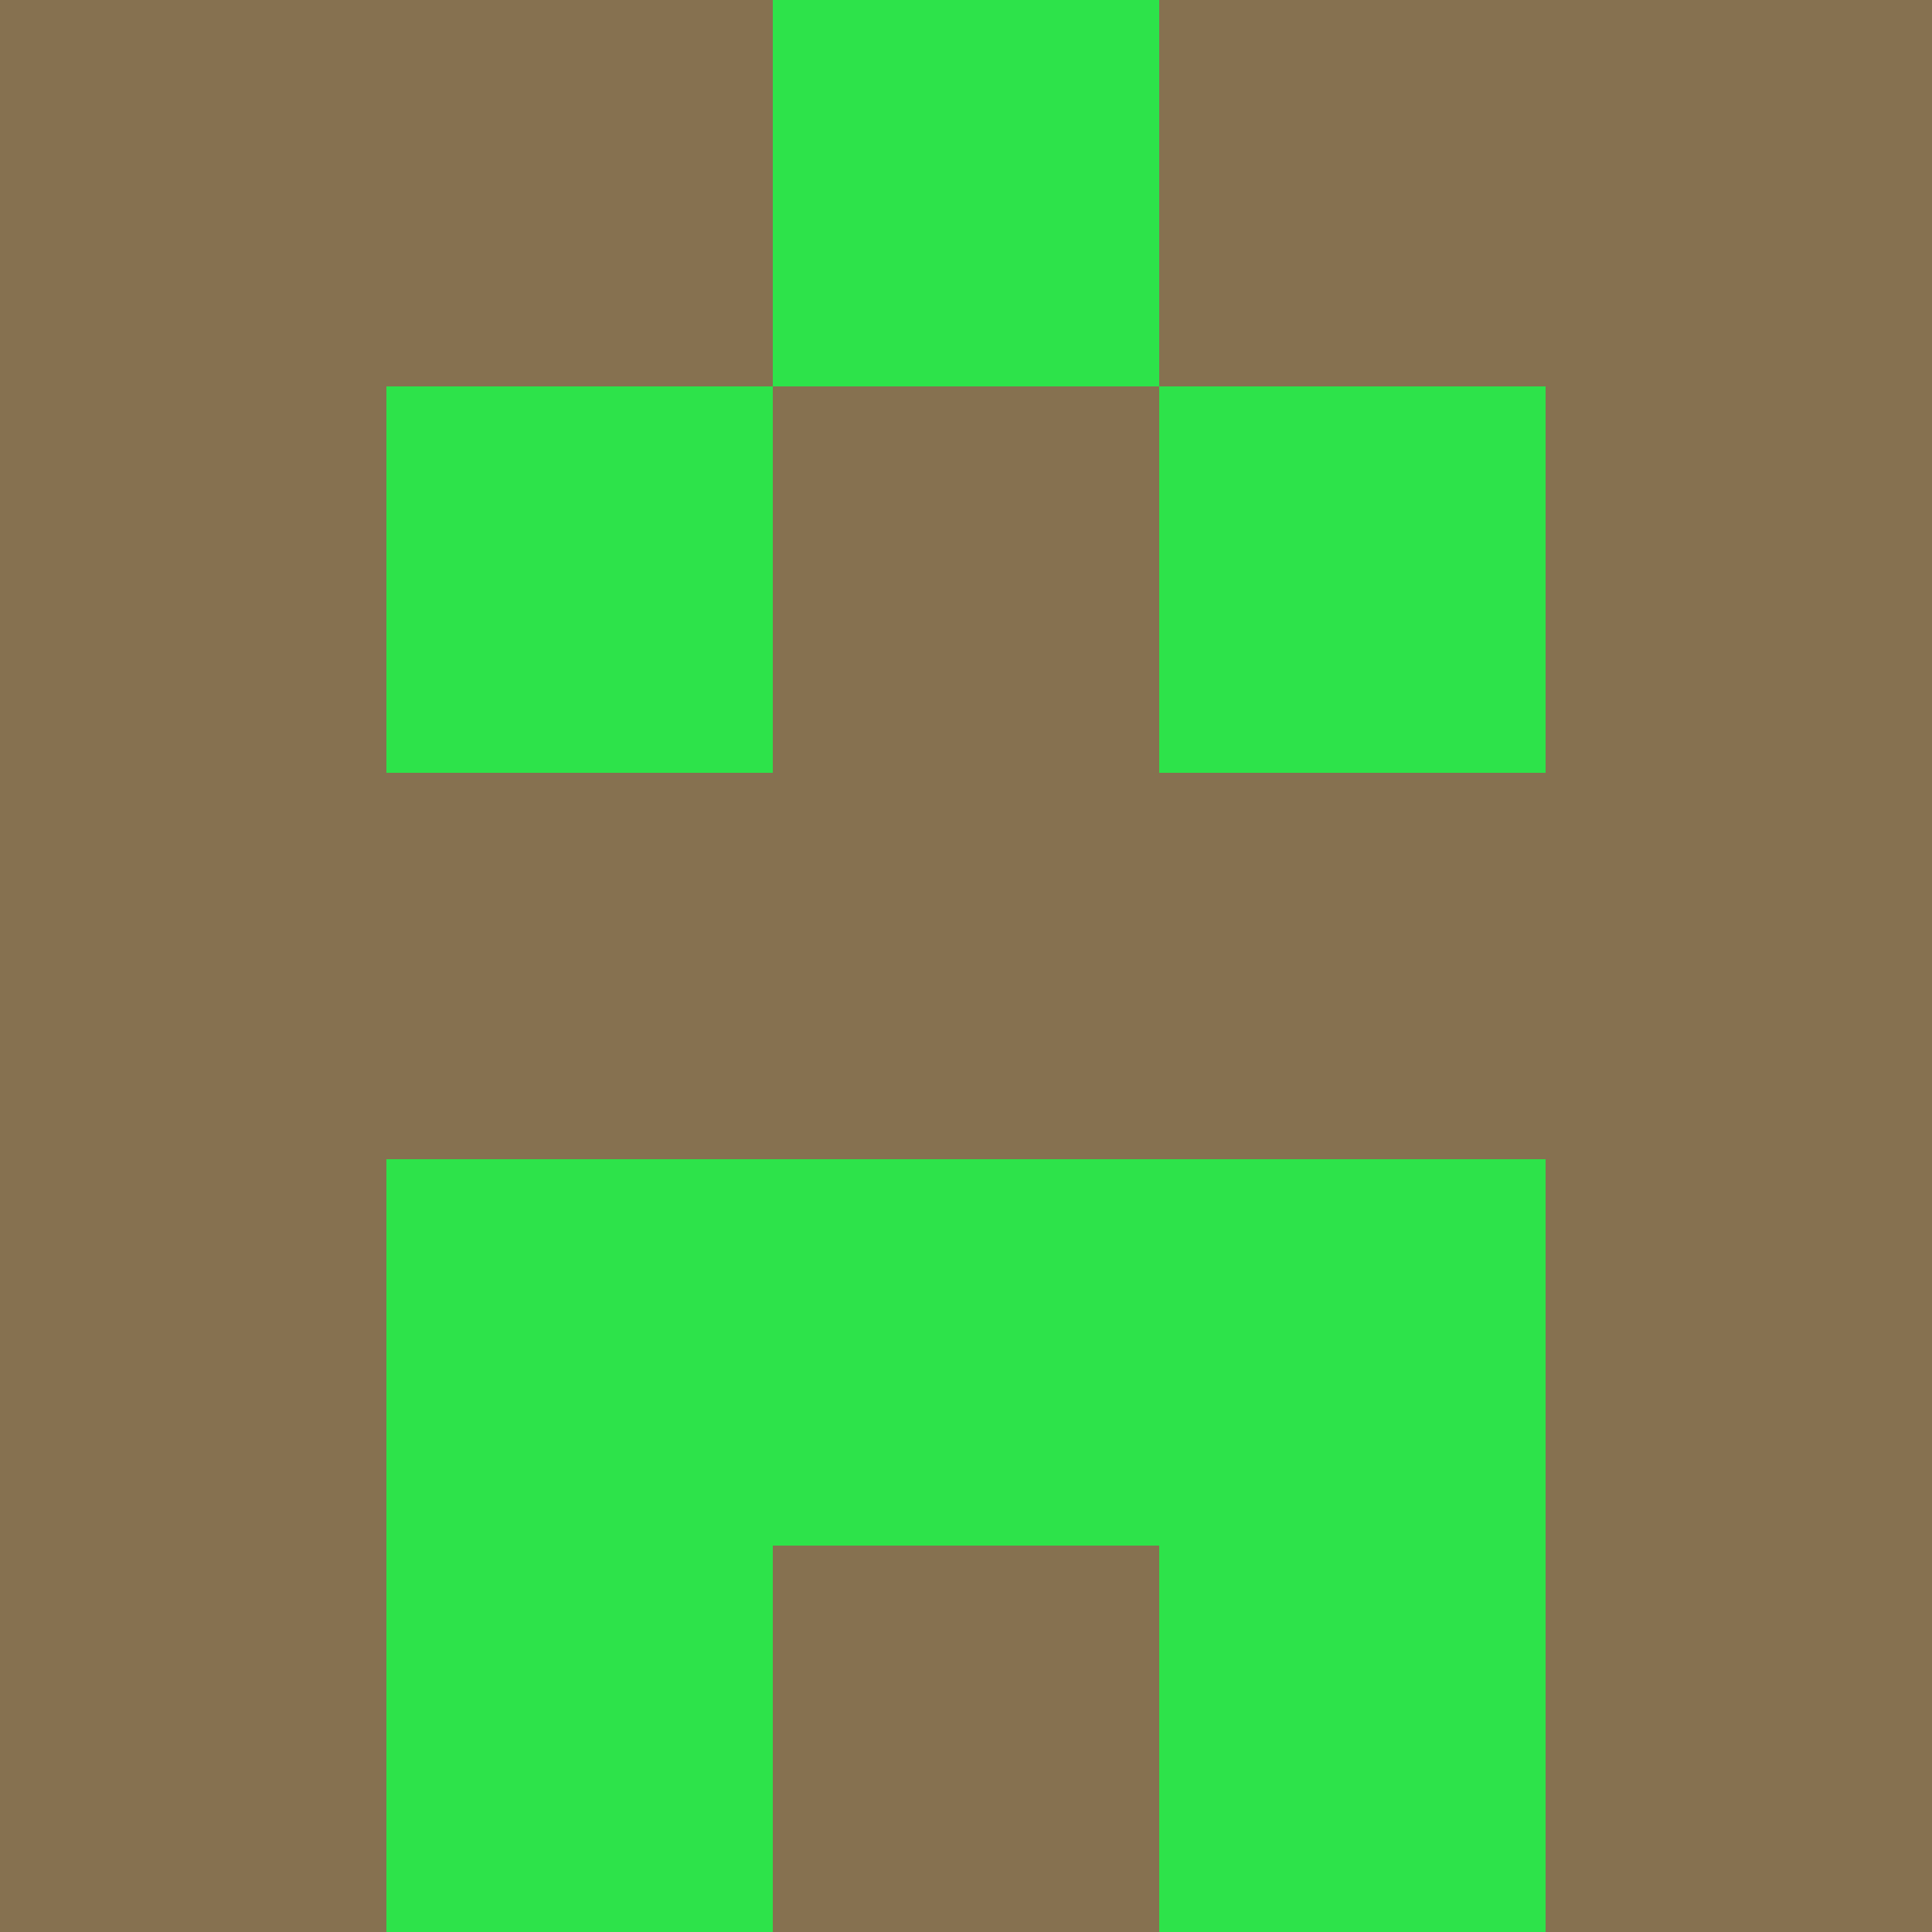 <?xml version="1.0" encoding="utf-8"?>
<!DOCTYPE svg PUBLIC "-//W3C//DTD SVG 20010904//EN"
"http://www.w3.org/TR/2001/REC-SVG-20010904/DTD/svg10.dtd">
<svg viewBox="0 0 5 5" height="100" width="100" xml:lang="fr"
     xmlns="http://www.w3.org/2000/svg"
     xmlns:xlink="http://www.w3.org/1999/xlink">
                        <rect x="0" y="0" height="1" width="1" fill="#867150"/>
                    <rect x="4" y="0" height="1" width="1" fill="#867150"/>
                    <rect x="1" y="0" height="1" width="1" fill="#867150"/>
                    <rect x="3" y="0" height="1" width="1" fill="#867150"/>
                    <rect x="2" y="0" height="1" width="1" fill="#2DE34A"/>
                                <rect x="0" y="1" height="1" width="1" fill="#867150"/>
                    <rect x="4" y="1" height="1" width="1" fill="#867150"/>
                    <rect x="1" y="1" height="1" width="1" fill="#2DE34A"/>
                    <rect x="3" y="1" height="1" width="1" fill="#2DE34A"/>
                    <rect x="2" y="1" height="1" width="1" fill="#867150"/>
                                <rect x="0" y="2" height="1" width="1" fill="#867150"/>
                    <rect x="4" y="2" height="1" width="1" fill="#867150"/>
                    <rect x="1" y="2" height="1" width="1" fill="#867150"/>
                    <rect x="3" y="2" height="1" width="1" fill="#867150"/>
                    <rect x="2" y="2" height="1" width="1" fill="#867150"/>
                                <rect x="0" y="3" height="1" width="1" fill="#867150"/>
                    <rect x="4" y="3" height="1" width="1" fill="#867150"/>
                    <rect x="1" y="3" height="1" width="1" fill="#2DE34A"/>
                    <rect x="3" y="3" height="1" width="1" fill="#2DE34A"/>
                    <rect x="2" y="3" height="1" width="1" fill="#2DE34A"/>
                                <rect x="0" y="4" height="1" width="1" fill="#867150"/>
                    <rect x="4" y="4" height="1" width="1" fill="#867150"/>
                    <rect x="1" y="4" height="1" width="1" fill="#2DE34A"/>
                    <rect x="3" y="4" height="1" width="1" fill="#2DE34A"/>
                    <rect x="2" y="4" height="1" width="1" fill="#867150"/>
            </svg>